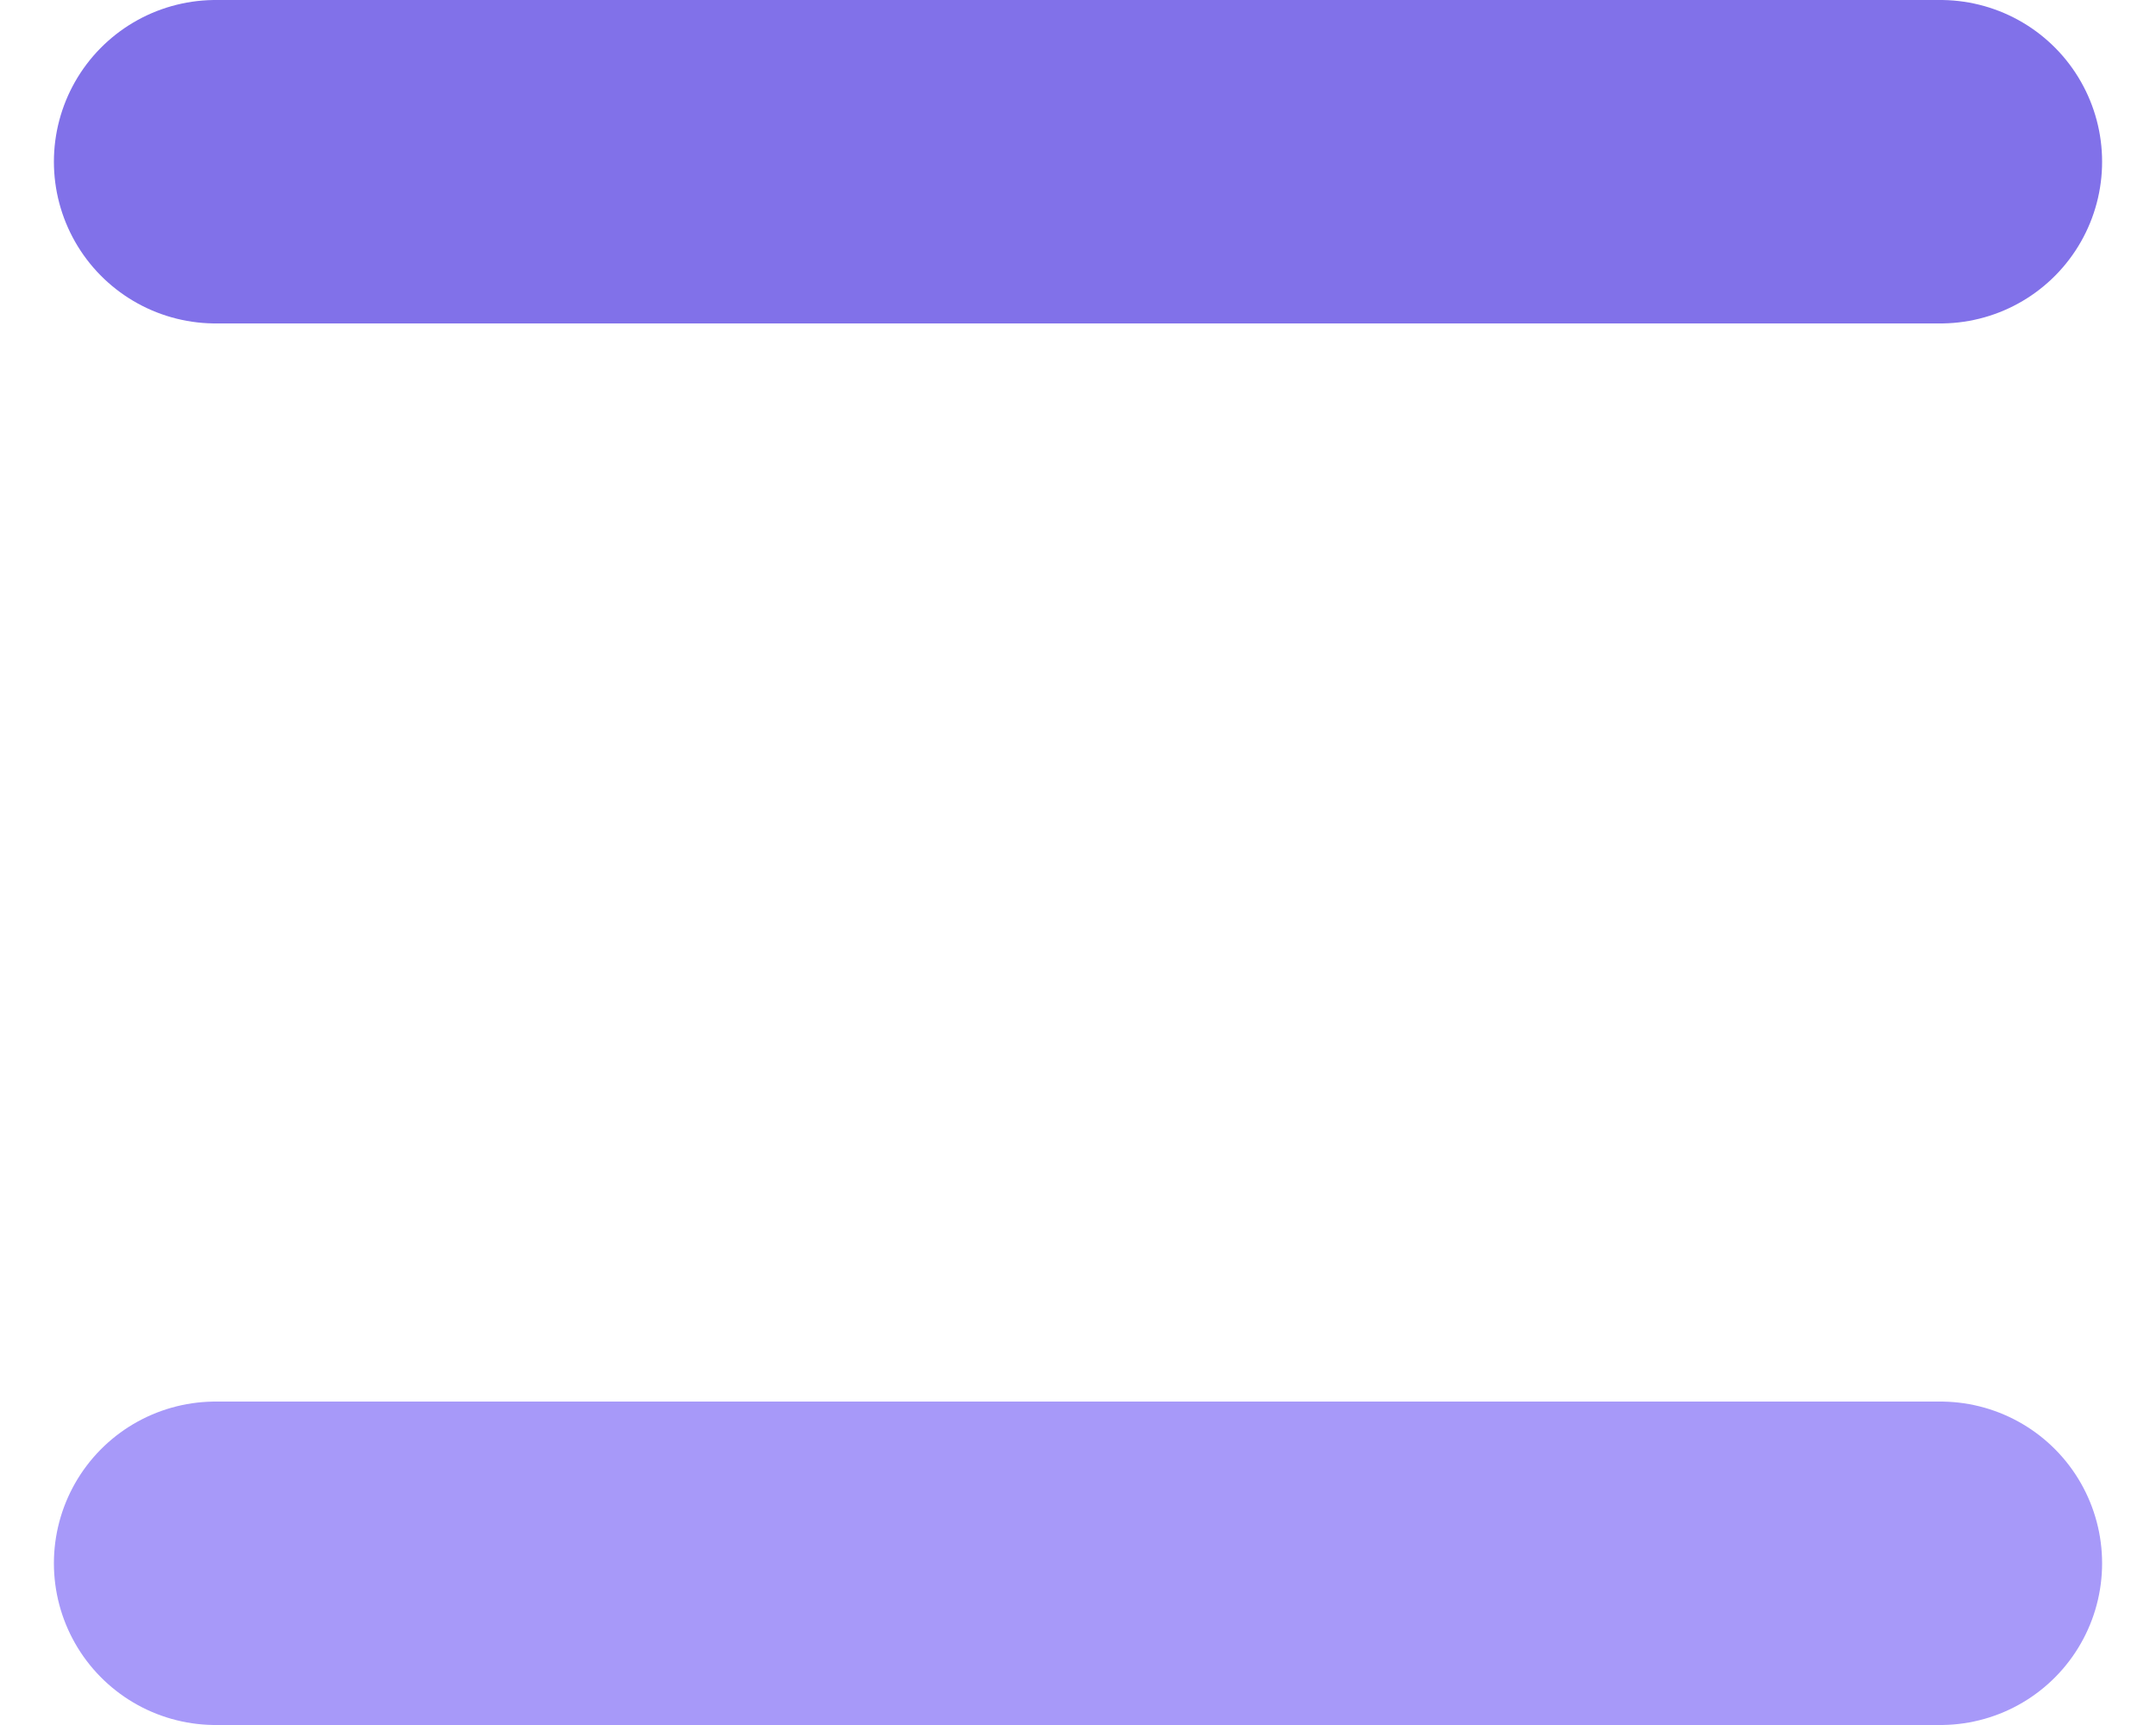 <svg width="20" height="16" viewBox="0 0 20 16" fill="none" xmlns="http://www.w3.org/2000/svg">
<line x1="18" y1="1.5" x2="2" y2="1.5" stroke="#8171E9" stroke-width="3" stroke-linecap="round"/>
<line x1="18" y1="14.5" x2="2" y2="14.5" stroke="#A799F9" stroke-width="3" stroke-linecap="round"/>
</svg>
